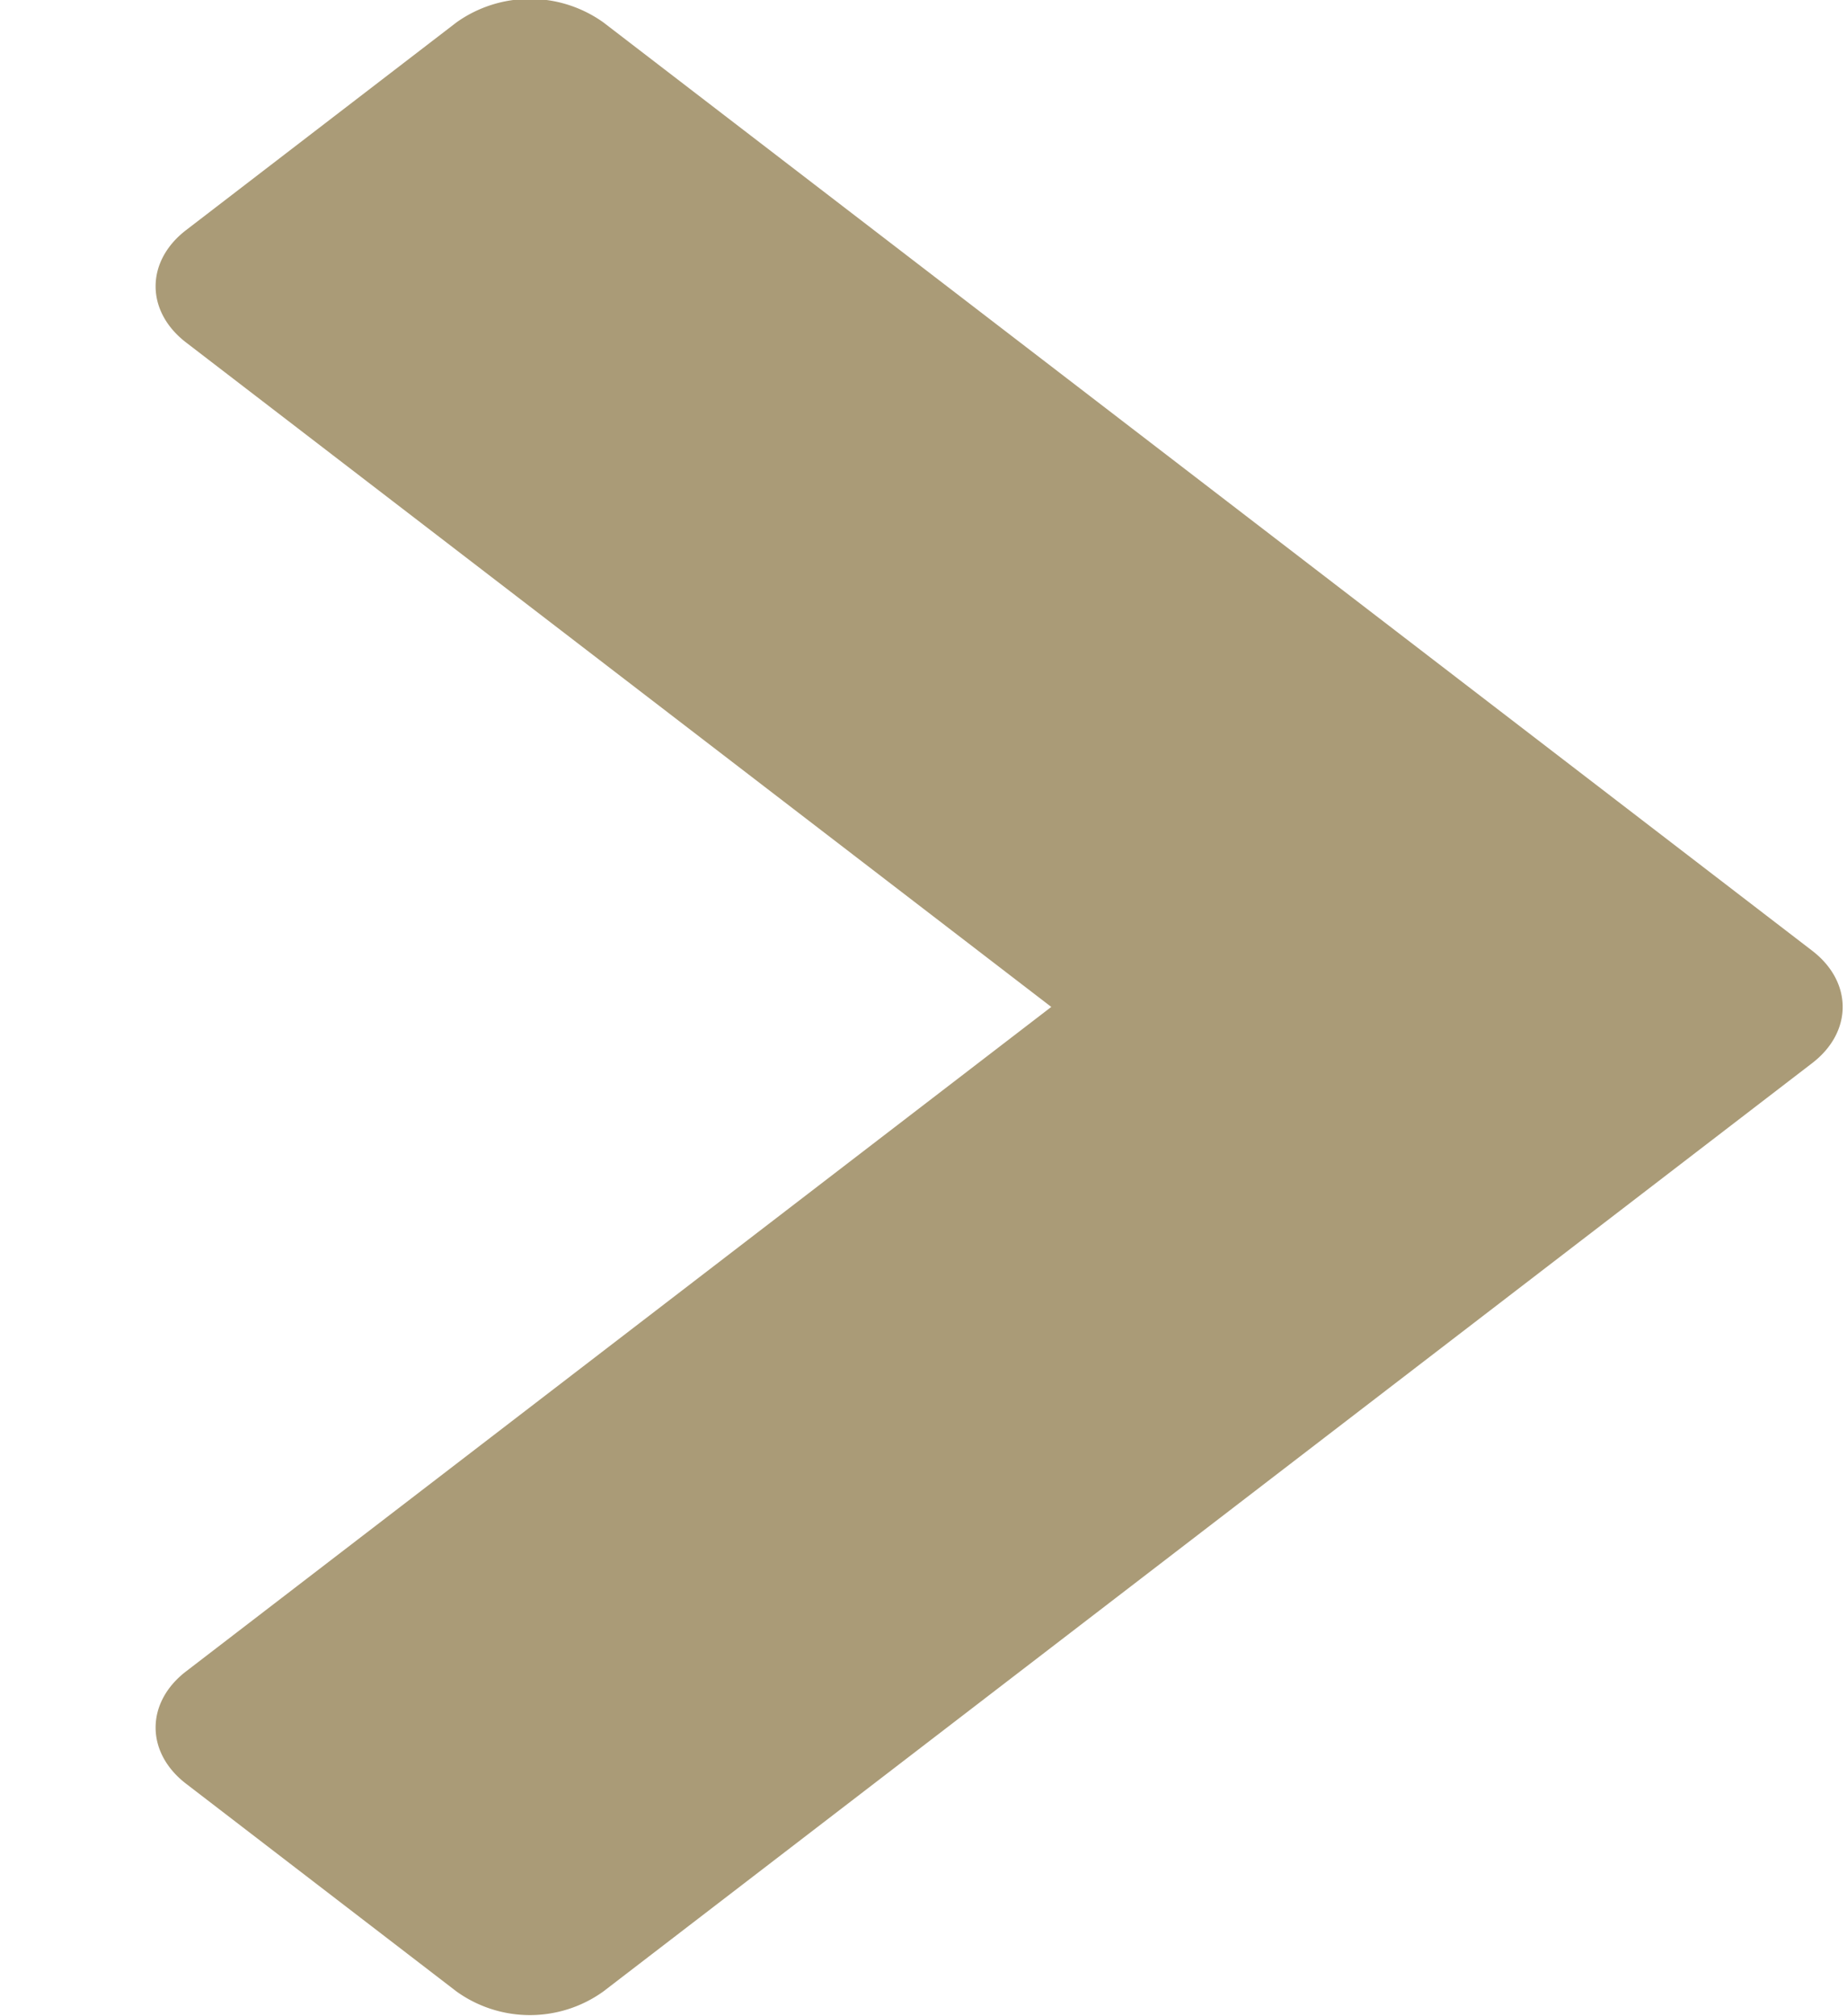 <svg xmlns="http://www.w3.org/2000/svg" width="11" height="12"><path fill="#AA9B77" fill-rule="evenodd" d="M10.792 6.328c.243-.186.243-.484 0-.67L3.593.133a.754.754 0 00-.874 0l-1.61 1.236c-.243.186-.243.484 0 .67l5.152 3.954-5.152 3.954c-.243.186-.243.484 0 .67l1.61 1.236a.75.75 0 00.874 0l7.199-5.525z"/></svg>